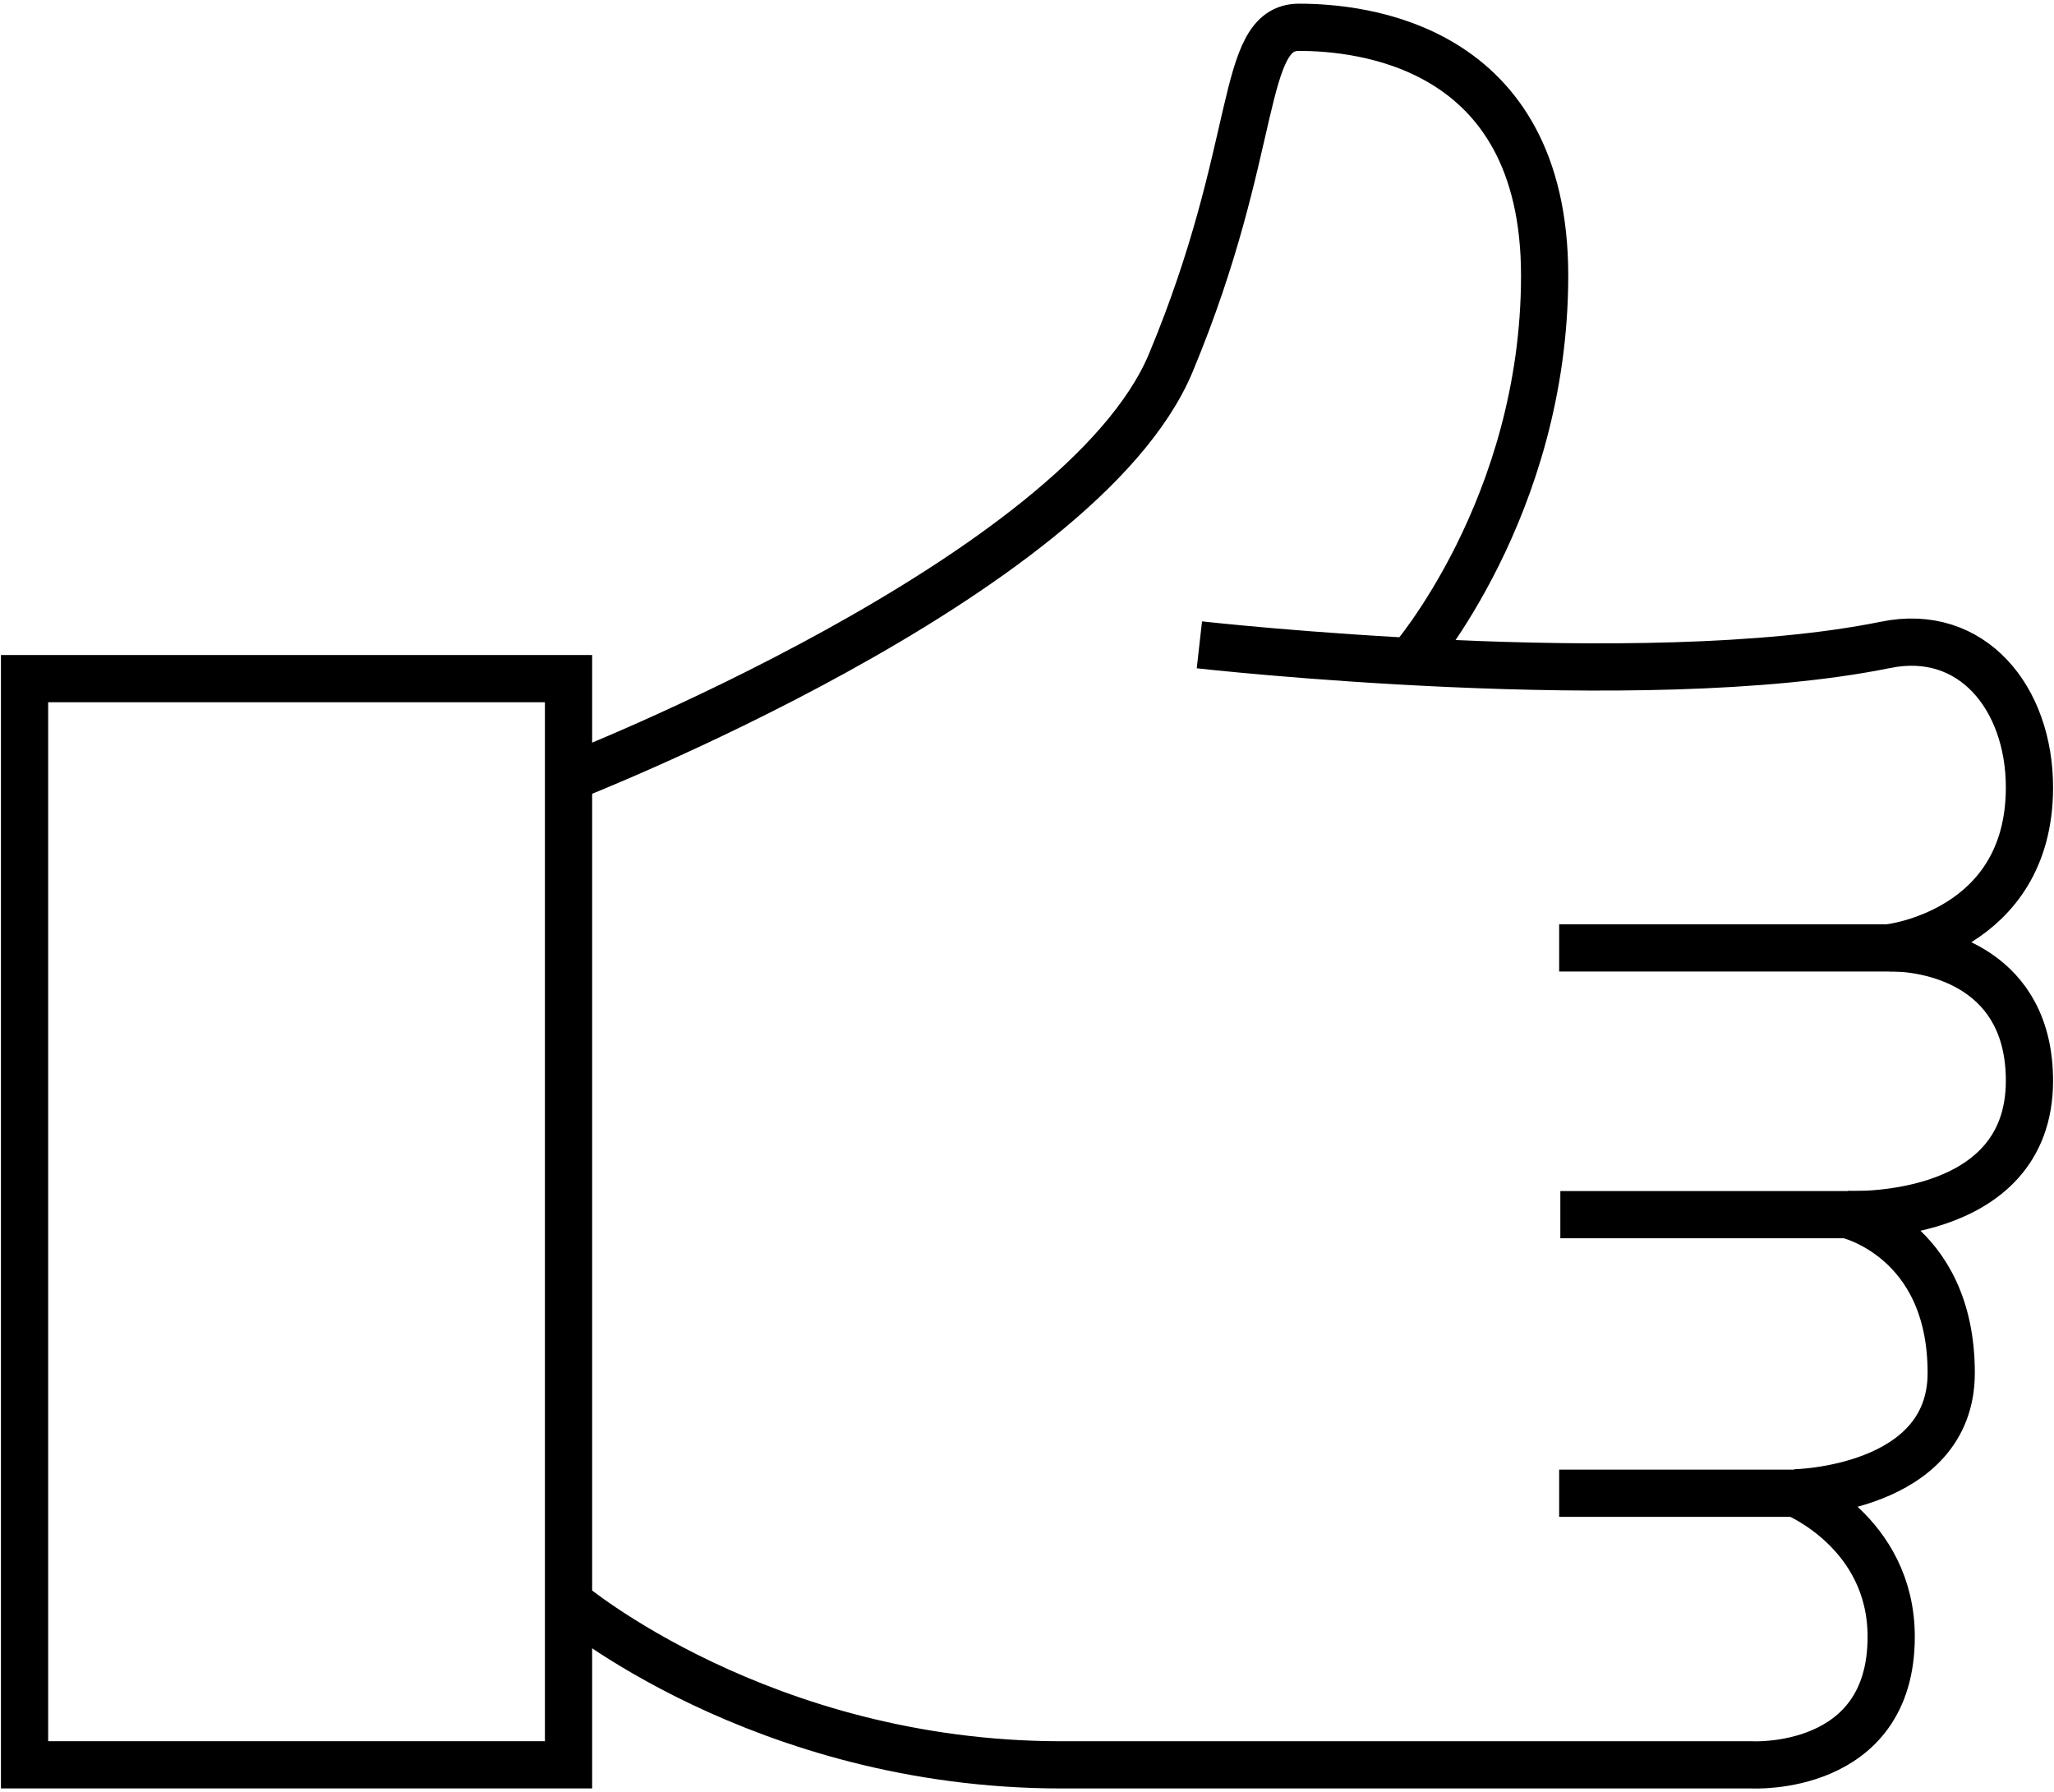 <?xml version="1.0" encoding="UTF-8"?>
<svg xmlns="http://www.w3.org/2000/svg" xmlns:xlink="http://www.w3.org/1999/xlink" width="502px" height="438px" viewBox="0 0 502 438" version="1.1">
  <title>Zero manufacturing investments</title>
  <g id="Page-4" stroke="none" stroke-width="1" fill="none" fill-rule="evenodd">
    <g id="Zero-manufacturing-investments" transform="translate(6, 6.67)" stroke="#000" stroke-width="11.54">
      <rect id="Rectangle" x="0" y="159.18" width="132.95" height="265.45"></rect>
      <path d="M132.95,384.84 C132.95,384.84 180.08,424.64 253.45,424.64 L422.19,424.64 C422.19,424.64 456.21,426.53 456.21,393.35 C456.21,367.67 432.64,358.17 432.64,358.17 C432.64,358.17 470.88,357.5 470.88,328.85 C470.88,295.81 445.31,290.14 445.31,290.14 C445.31,290.14 490,292.47 490,257.46 C490,230.78 467.99,224.95 455.76,224.95 C455.76,224.95 490,221.11 490,185.77 C490,163.93 475.95,146.62 454.87,150.92 C395.18,163.09 287.13,150.92 287.13,150.92" id="Path"></path>
      <path d="M132.95,183.42 C132.95,183.42 258.12,134.73 280.13,82.04 C302.14,29.35 296.8,0 311.48,0 C326.16,0 371.51,4 371.51,60.69 C371.51,117.38 338.67,154.97 338.67,154.97" id="Path"></path>
      <line x1="459.38" y1="224.99" x2="375.06" y2="224.99" id="Path"></line>
      <line x1="454.94" y1="290.18" x2="375.35" y2="290.18" id="Path"></line>
      <line x1="432.64" y1="358.26" x2="375.06" y2="358.26" id="Path"></line>
    </g>
  </g>
</svg>
